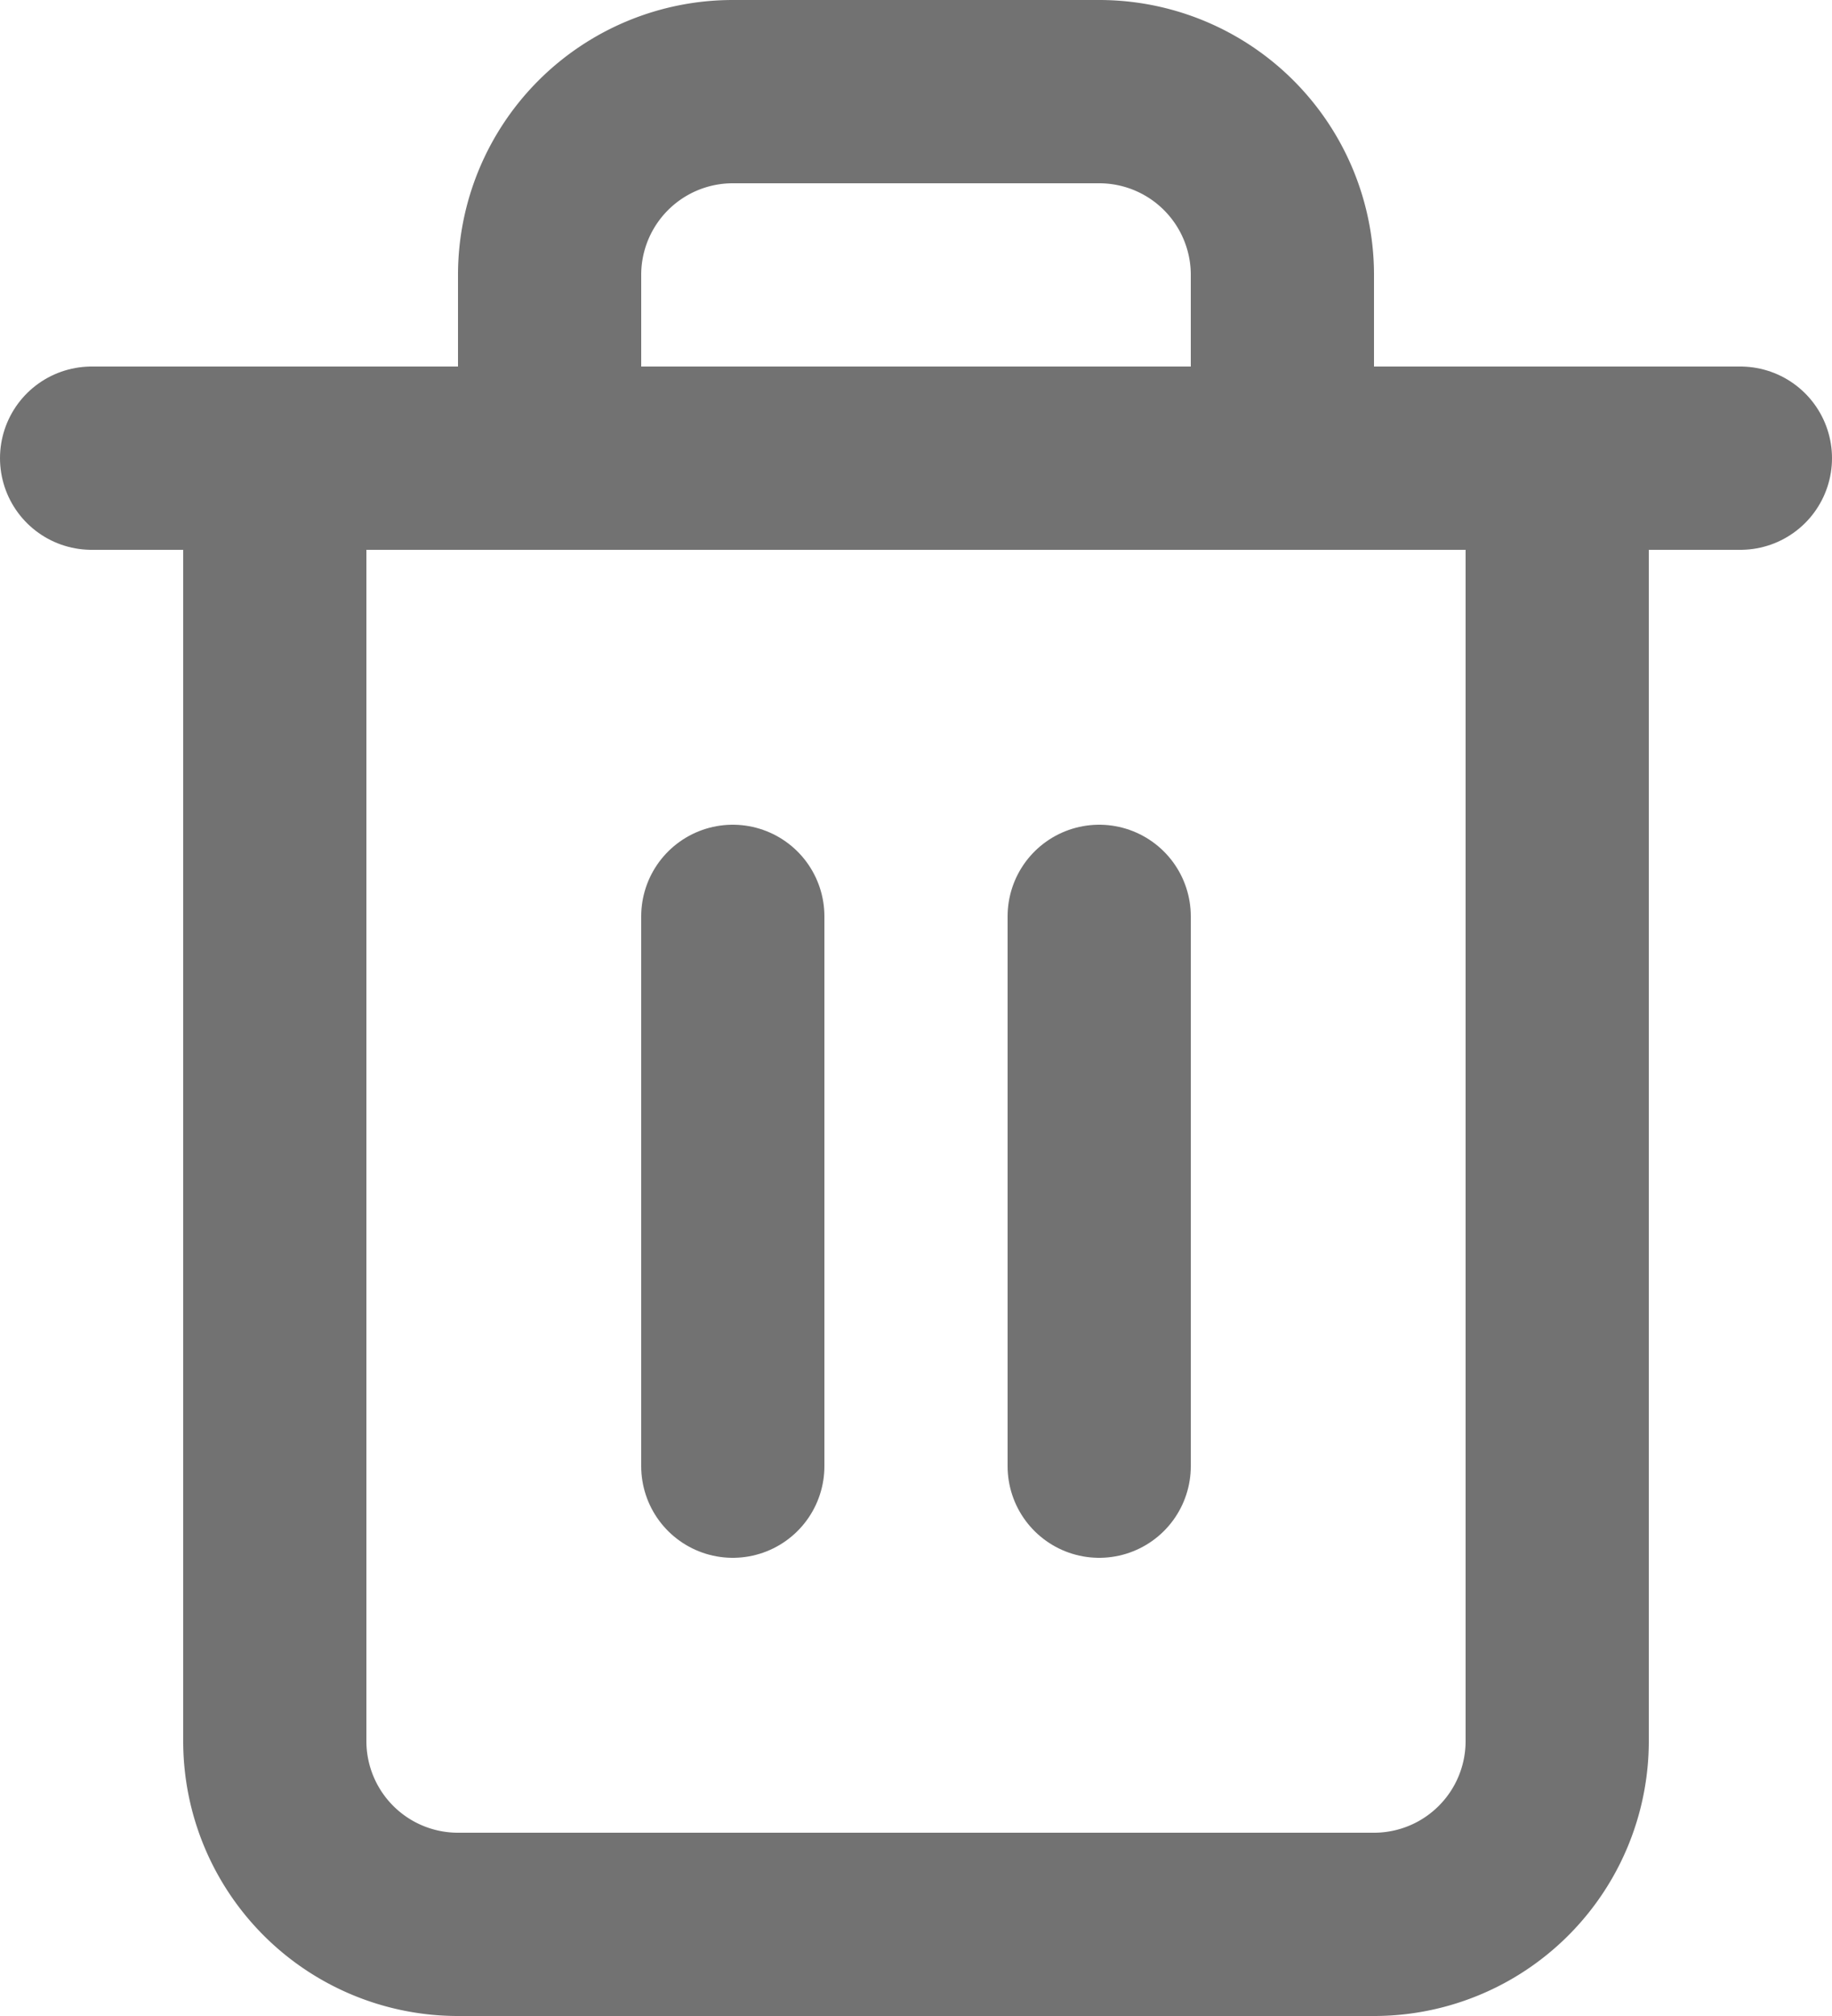 <svg xmlns="http://www.w3.org/2000/svg" width="20" height="22" viewBox="0 0 20 22">
  <g id="trash-optionsmenu-727272" transform="translate(-2 -1)">
    <path id="Path_203" data-name="Path 203" d="M3,6H21" fill="none" stroke="#727272" stroke-linecap="round" stroke-linejoin="round" stroke-width="2"/>
    <path id="Path_204" data-name="Path 204" d="M19,6V20a2,2,0,0,1-2,2H7a2,2,0,0,1-2-2V6M8,6V4a2,2,0,0,1,2-2h4a2,2,0,0,1,2,2V6" fill="none" stroke="#727272" stroke-linecap="round" stroke-linejoin="round" stroke-width="2"/>
    <line id="Line_111" data-name="Line 111" y2="6" transform="translate(10 11)" fill="none" stroke="#727272" stroke-linecap="round" stroke-linejoin="round" stroke-width="2"/>
    <line id="Line_112" data-name="Line 112" y2="6" transform="translate(14 11)" fill="none" stroke="#727272" stroke-linecap="round" stroke-linejoin="round" stroke-width="2"/>
  </g>
</svg>
